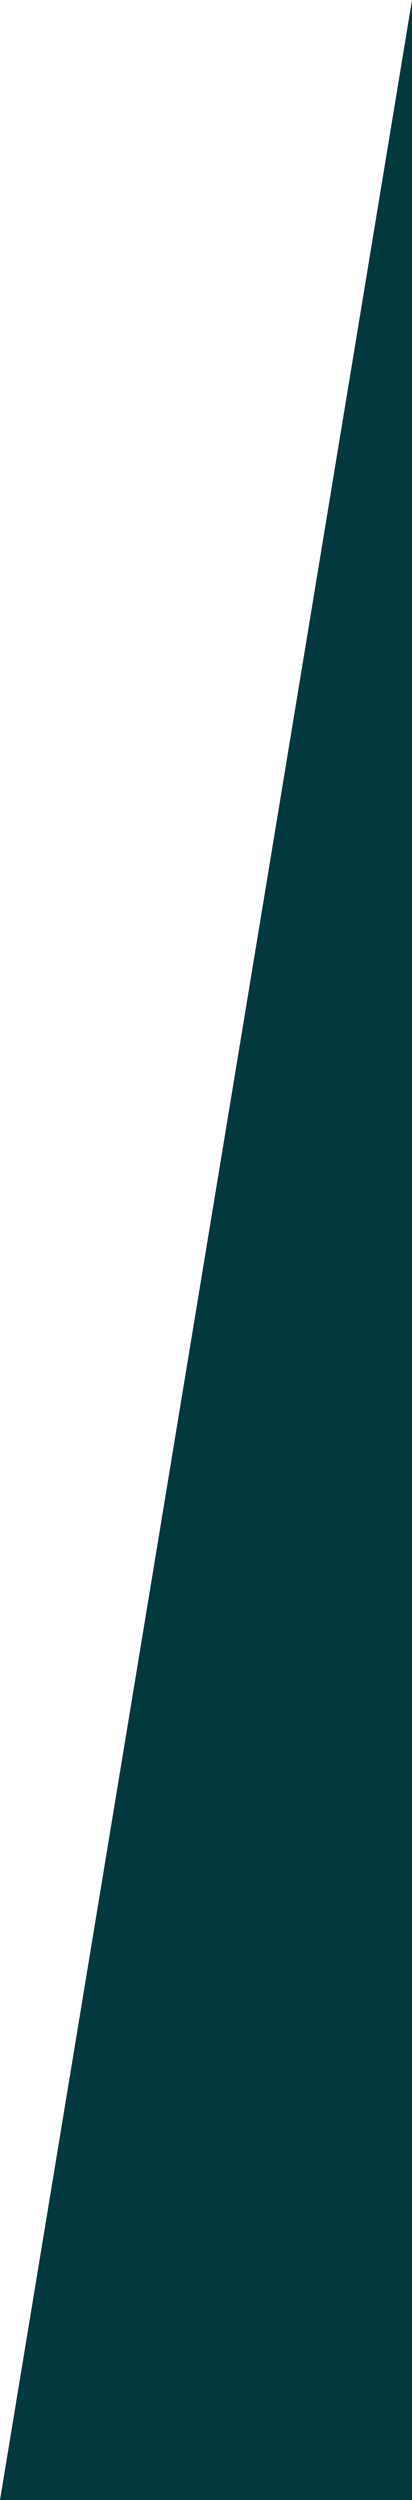 <?xml version="1.0" encoding="utf-8"?>
<!-- Generator: Adobe Illustrator 21.1.0, SVG Export Plug-In . SVG Version: 6.00 Build 0)  -->
<svg version="1.1" id="Layer_1" xmlns="http://www.w3.org/2000/svg" xmlns:xlink="http://www.w3.org/1999/xlink" x="0px" y="0px"
	 viewBox="0 0 52.7 319.7" style="enable-background:new 0 0 52.7 319.7;" xml:space="preserve">
<style type="text/css">
	.st0{fill-rule:evenodd;clip-rule:evenodd;fill:#01393F;}
</style>
<path class="st0" d="M52.7,0L0,319.7h52.7V0z"/>
</svg>
